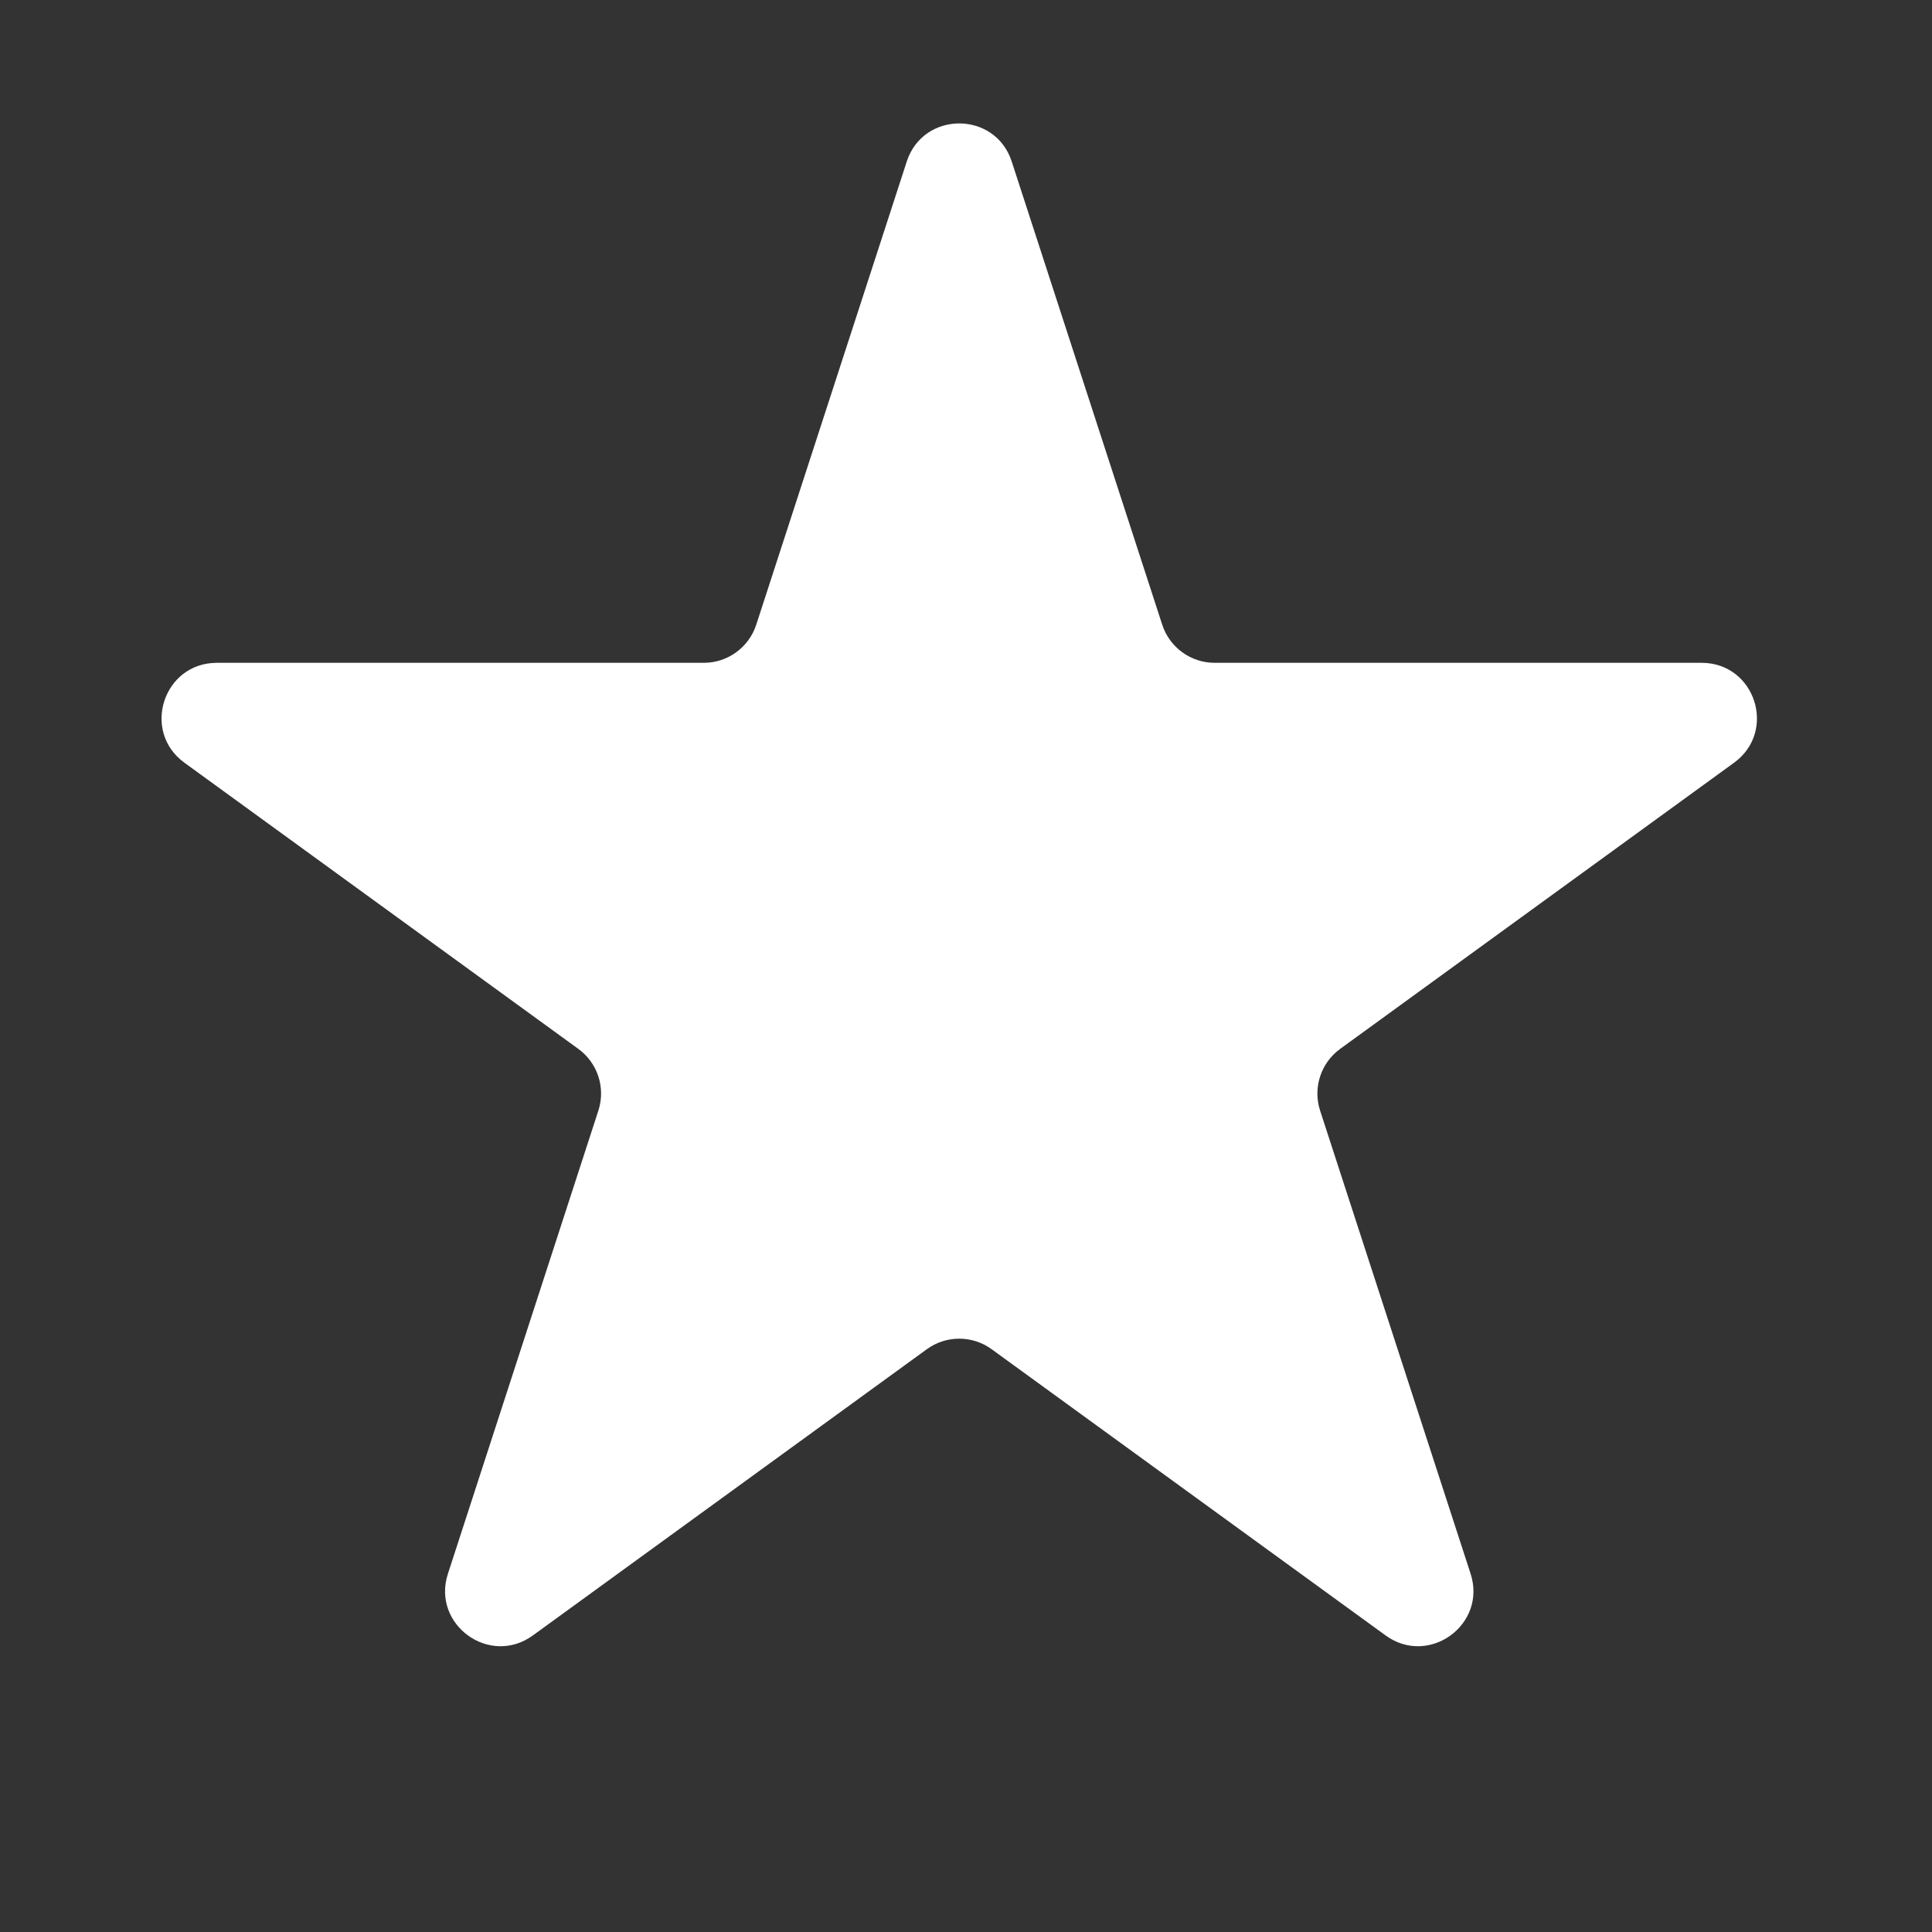 <svg width="39" height="39" viewBox="0 0 39 39" fill="none" xmlns="http://www.w3.org/2000/svg">
<rect x="0" y="0" width="39" height="39" fill="#333333" stroke="none"/>
<path d="M18.304 3.261C18.637 2.235 20.09 2.235 20.423 3.261L23.461 12.61C23.61 13.069 24.038 13.38 24.52 13.38H34.35C35.43 13.38 35.878 14.761 35.005 15.396L27.053 21.173C26.662 21.457 26.499 21.96 26.648 22.419L29.686 31.768C30.019 32.794 28.844 33.648 27.971 33.014L20.018 27.236C19.628 26.952 19.099 26.952 18.709 27.236L10.756 33.014C9.883 33.648 8.708 32.794 9.042 31.768L12.079 22.419C12.228 21.96 12.065 21.457 11.674 21.173L3.722 15.396C2.849 14.761 3.298 13.38 4.377 13.38H14.207C14.689 13.38 15.117 13.069 15.266 12.61L18.304 3.261Z" fill="white"/>
</svg>
